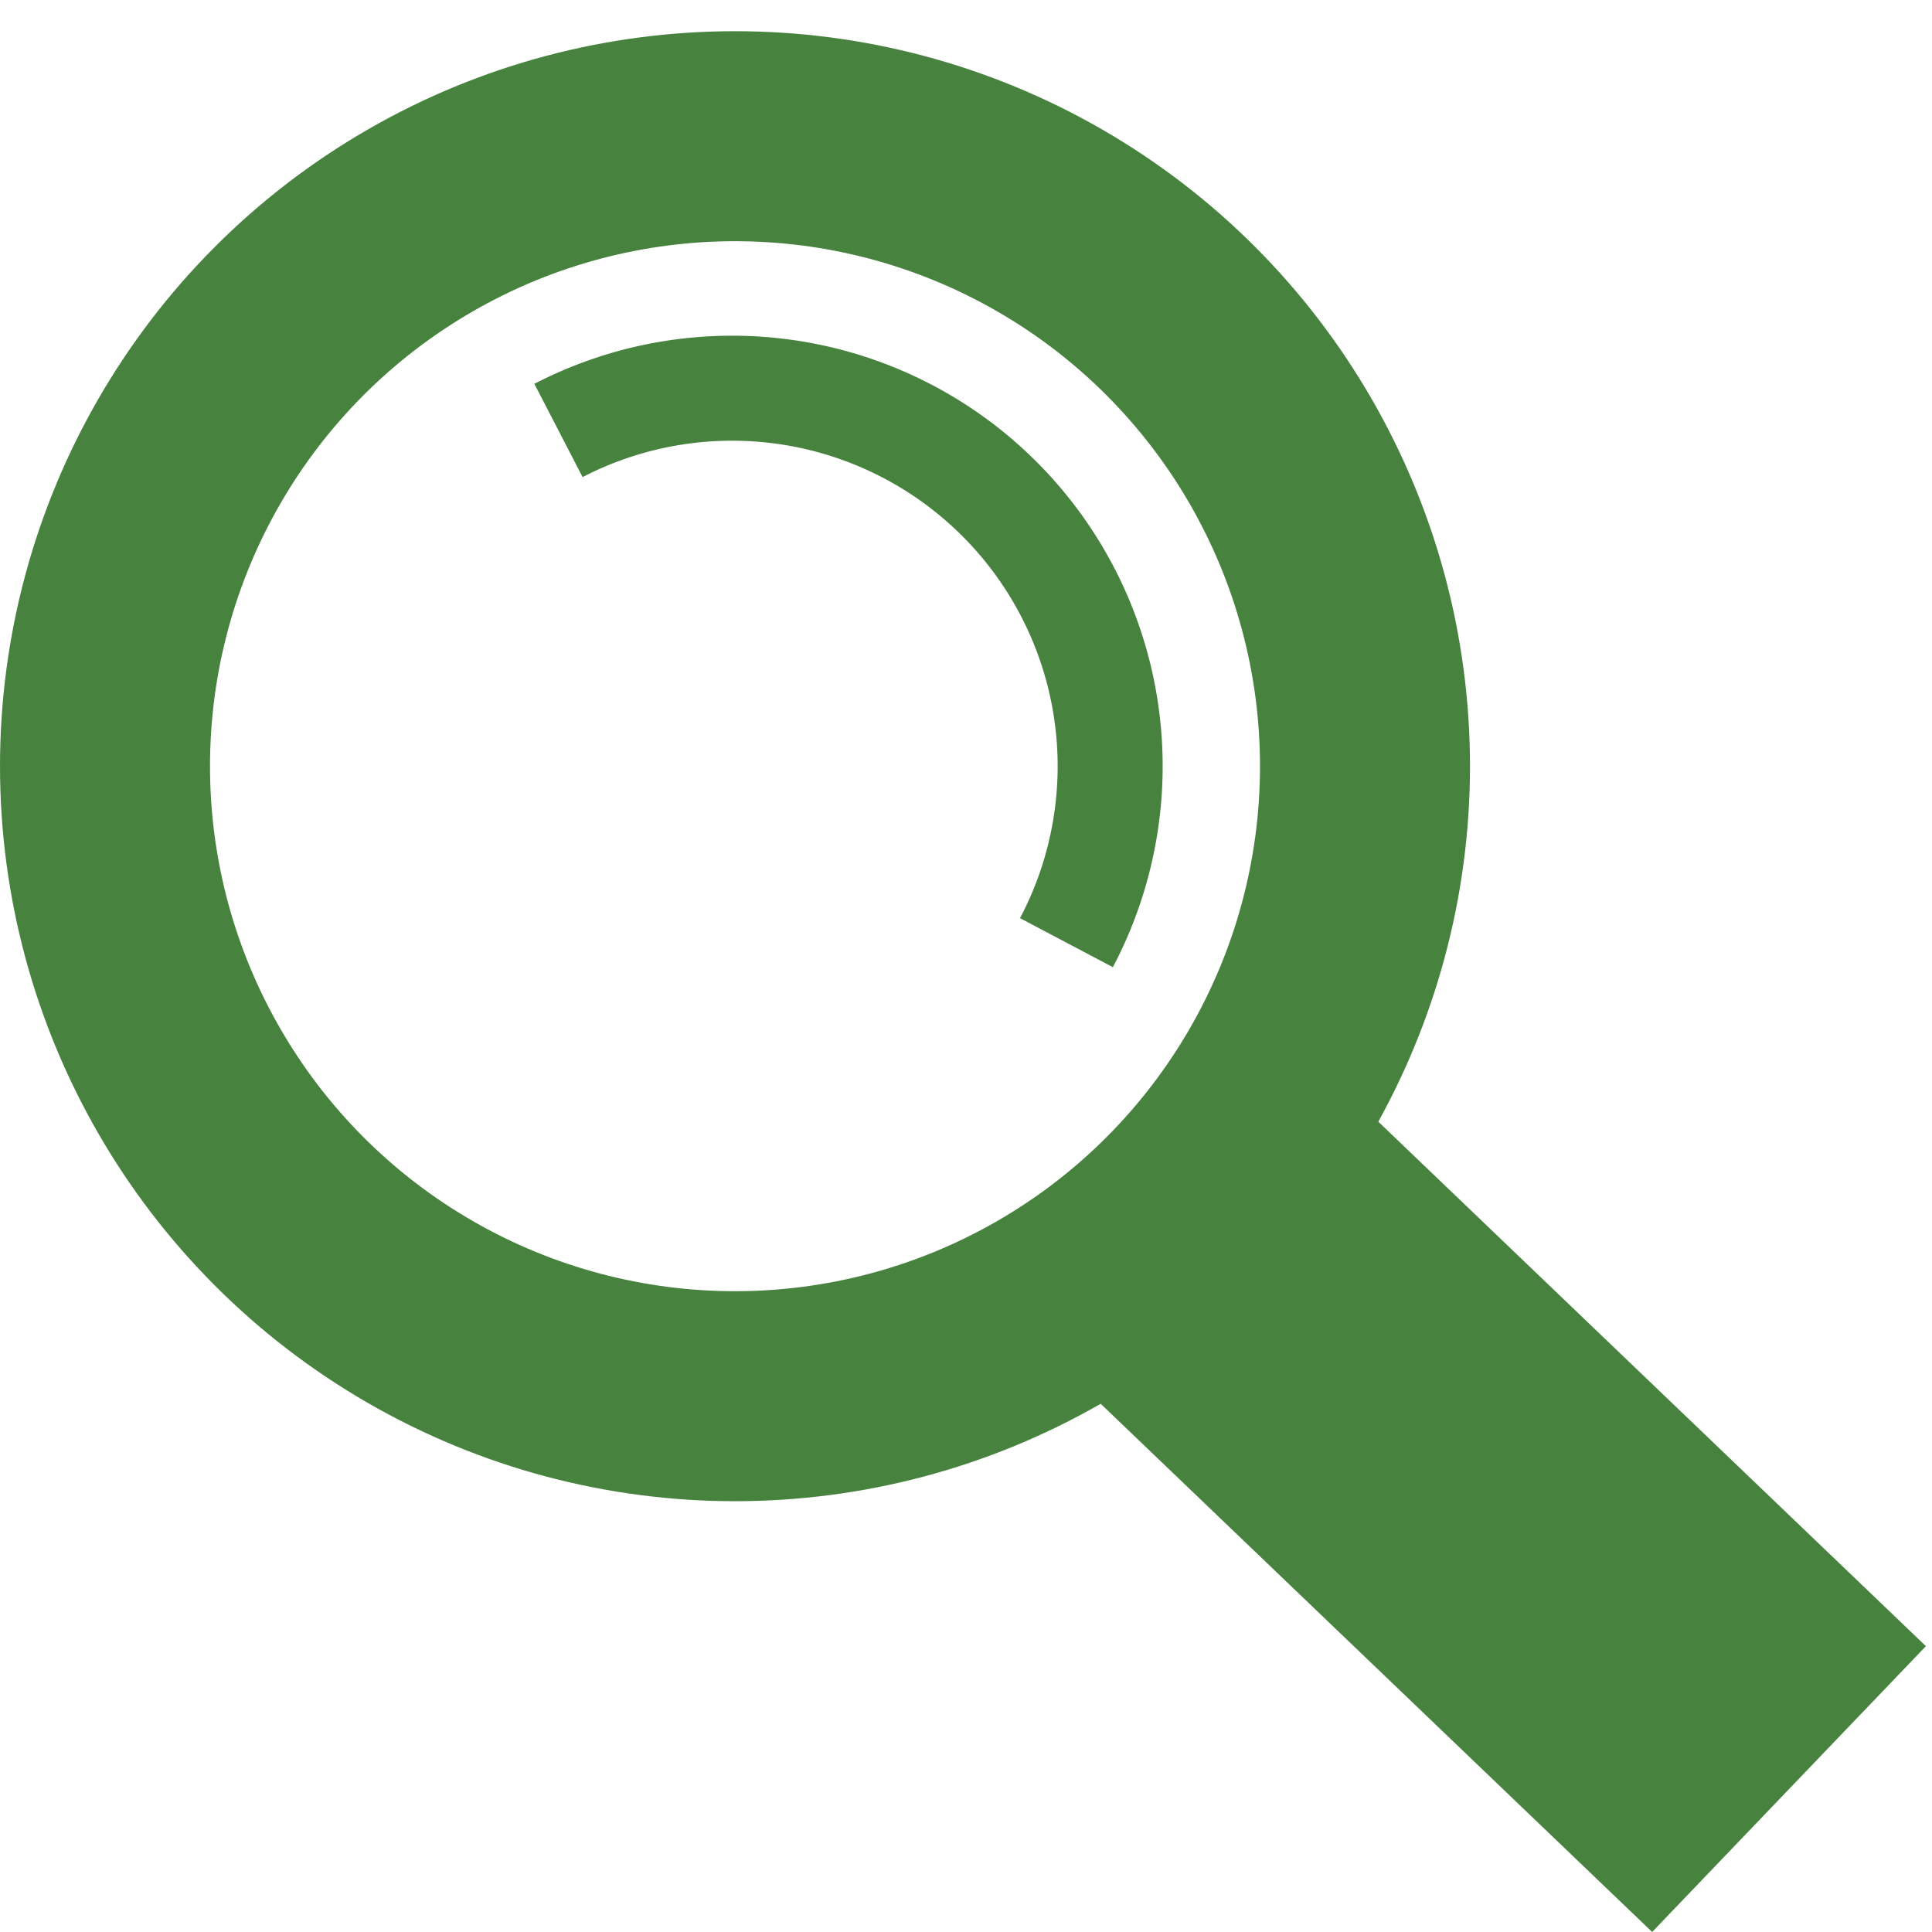 <svg xmlns="http://www.w3.org/2000/svg" width="92mm" height="92mm" viewBox="0 0 92 92"><g transform="translate(-40.921 -17.417)"><circle cx="75.921" cy="53.903" r="30" style="fill:none;fill-opacity:1;stroke:#47833f;stroke-width:10;stroke-miterlimit:4;stroke-dasharray:none;stroke-opacity:1"/><path d="M67.515 37.915a18 18 0 0 1 21.051 3.313 18 18 0 0 1 3.138 21.078" style="fill:none;fill-opacity:1;stroke:#47833f;stroke-width:5;stroke-miterlimit:4;stroke-dasharray:none;stroke-opacity:1"/><rect width="18.846" height="39.963" x="3.706" y="122.09" ry="0" style="opacity:1;fill:#47833f;fill-opacity:1;stroke:none;stroke-width:8;stroke-miterlimit:4;stroke-dasharray:none;stroke-opacity:1" transform="rotate(-46.235)"/></g></svg>